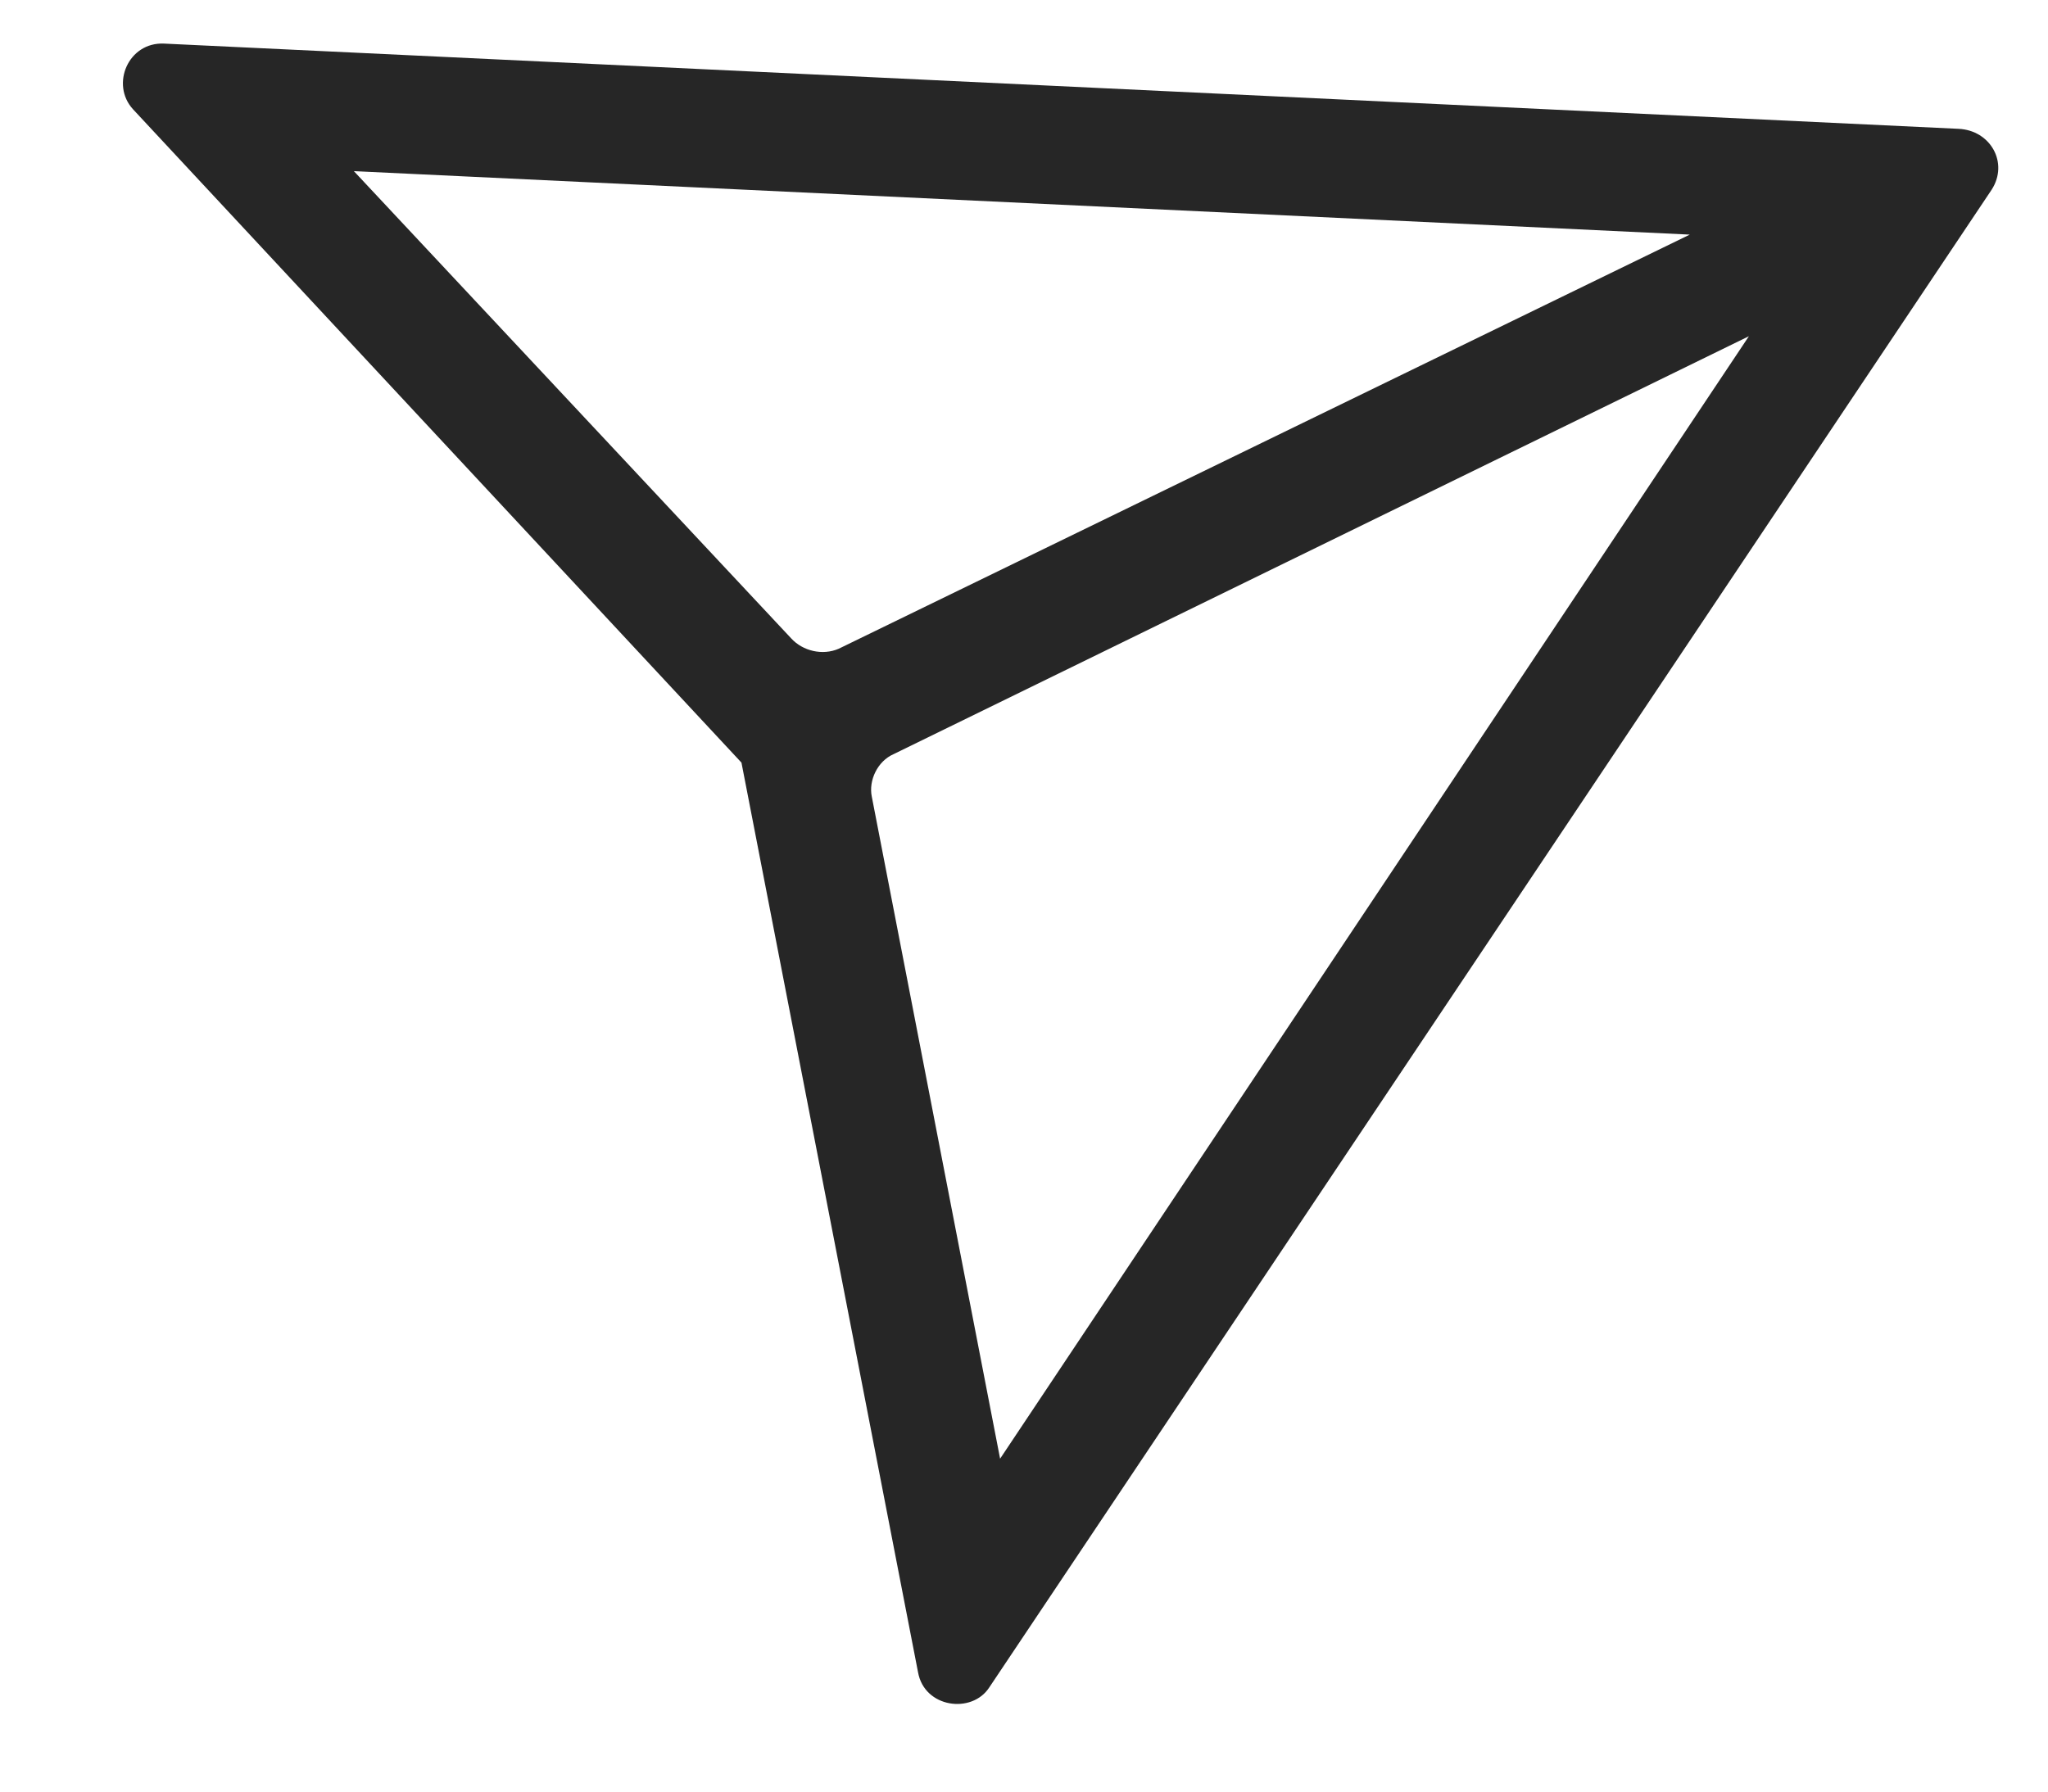<svg width="24" height="21" viewBox="0 0 24 21" fill="none" xmlns="http://www.w3.org/2000/svg">
<path d="M22.952 1.51L1.923 0.511C1.503 0.491 1.292 0.99 1.559 1.281L8.689 8.939L10.758 19.6C10.832 20.02 11.39 20.093 11.593 19.779L23.34 2.223C23.542 1.908 23.326 1.527 22.952 1.51ZM4.147 2.006L19.802 2.75L9.829 7.604C9.638 7.687 9.407 7.63 9.273 7.484L4.147 2.006ZM11.72 17.098L10.216 9.336C10.178 9.149 10.282 8.922 10.473 8.839L20.495 3.941L11.72 17.098Z" fill="#262626"/>
</svg>
